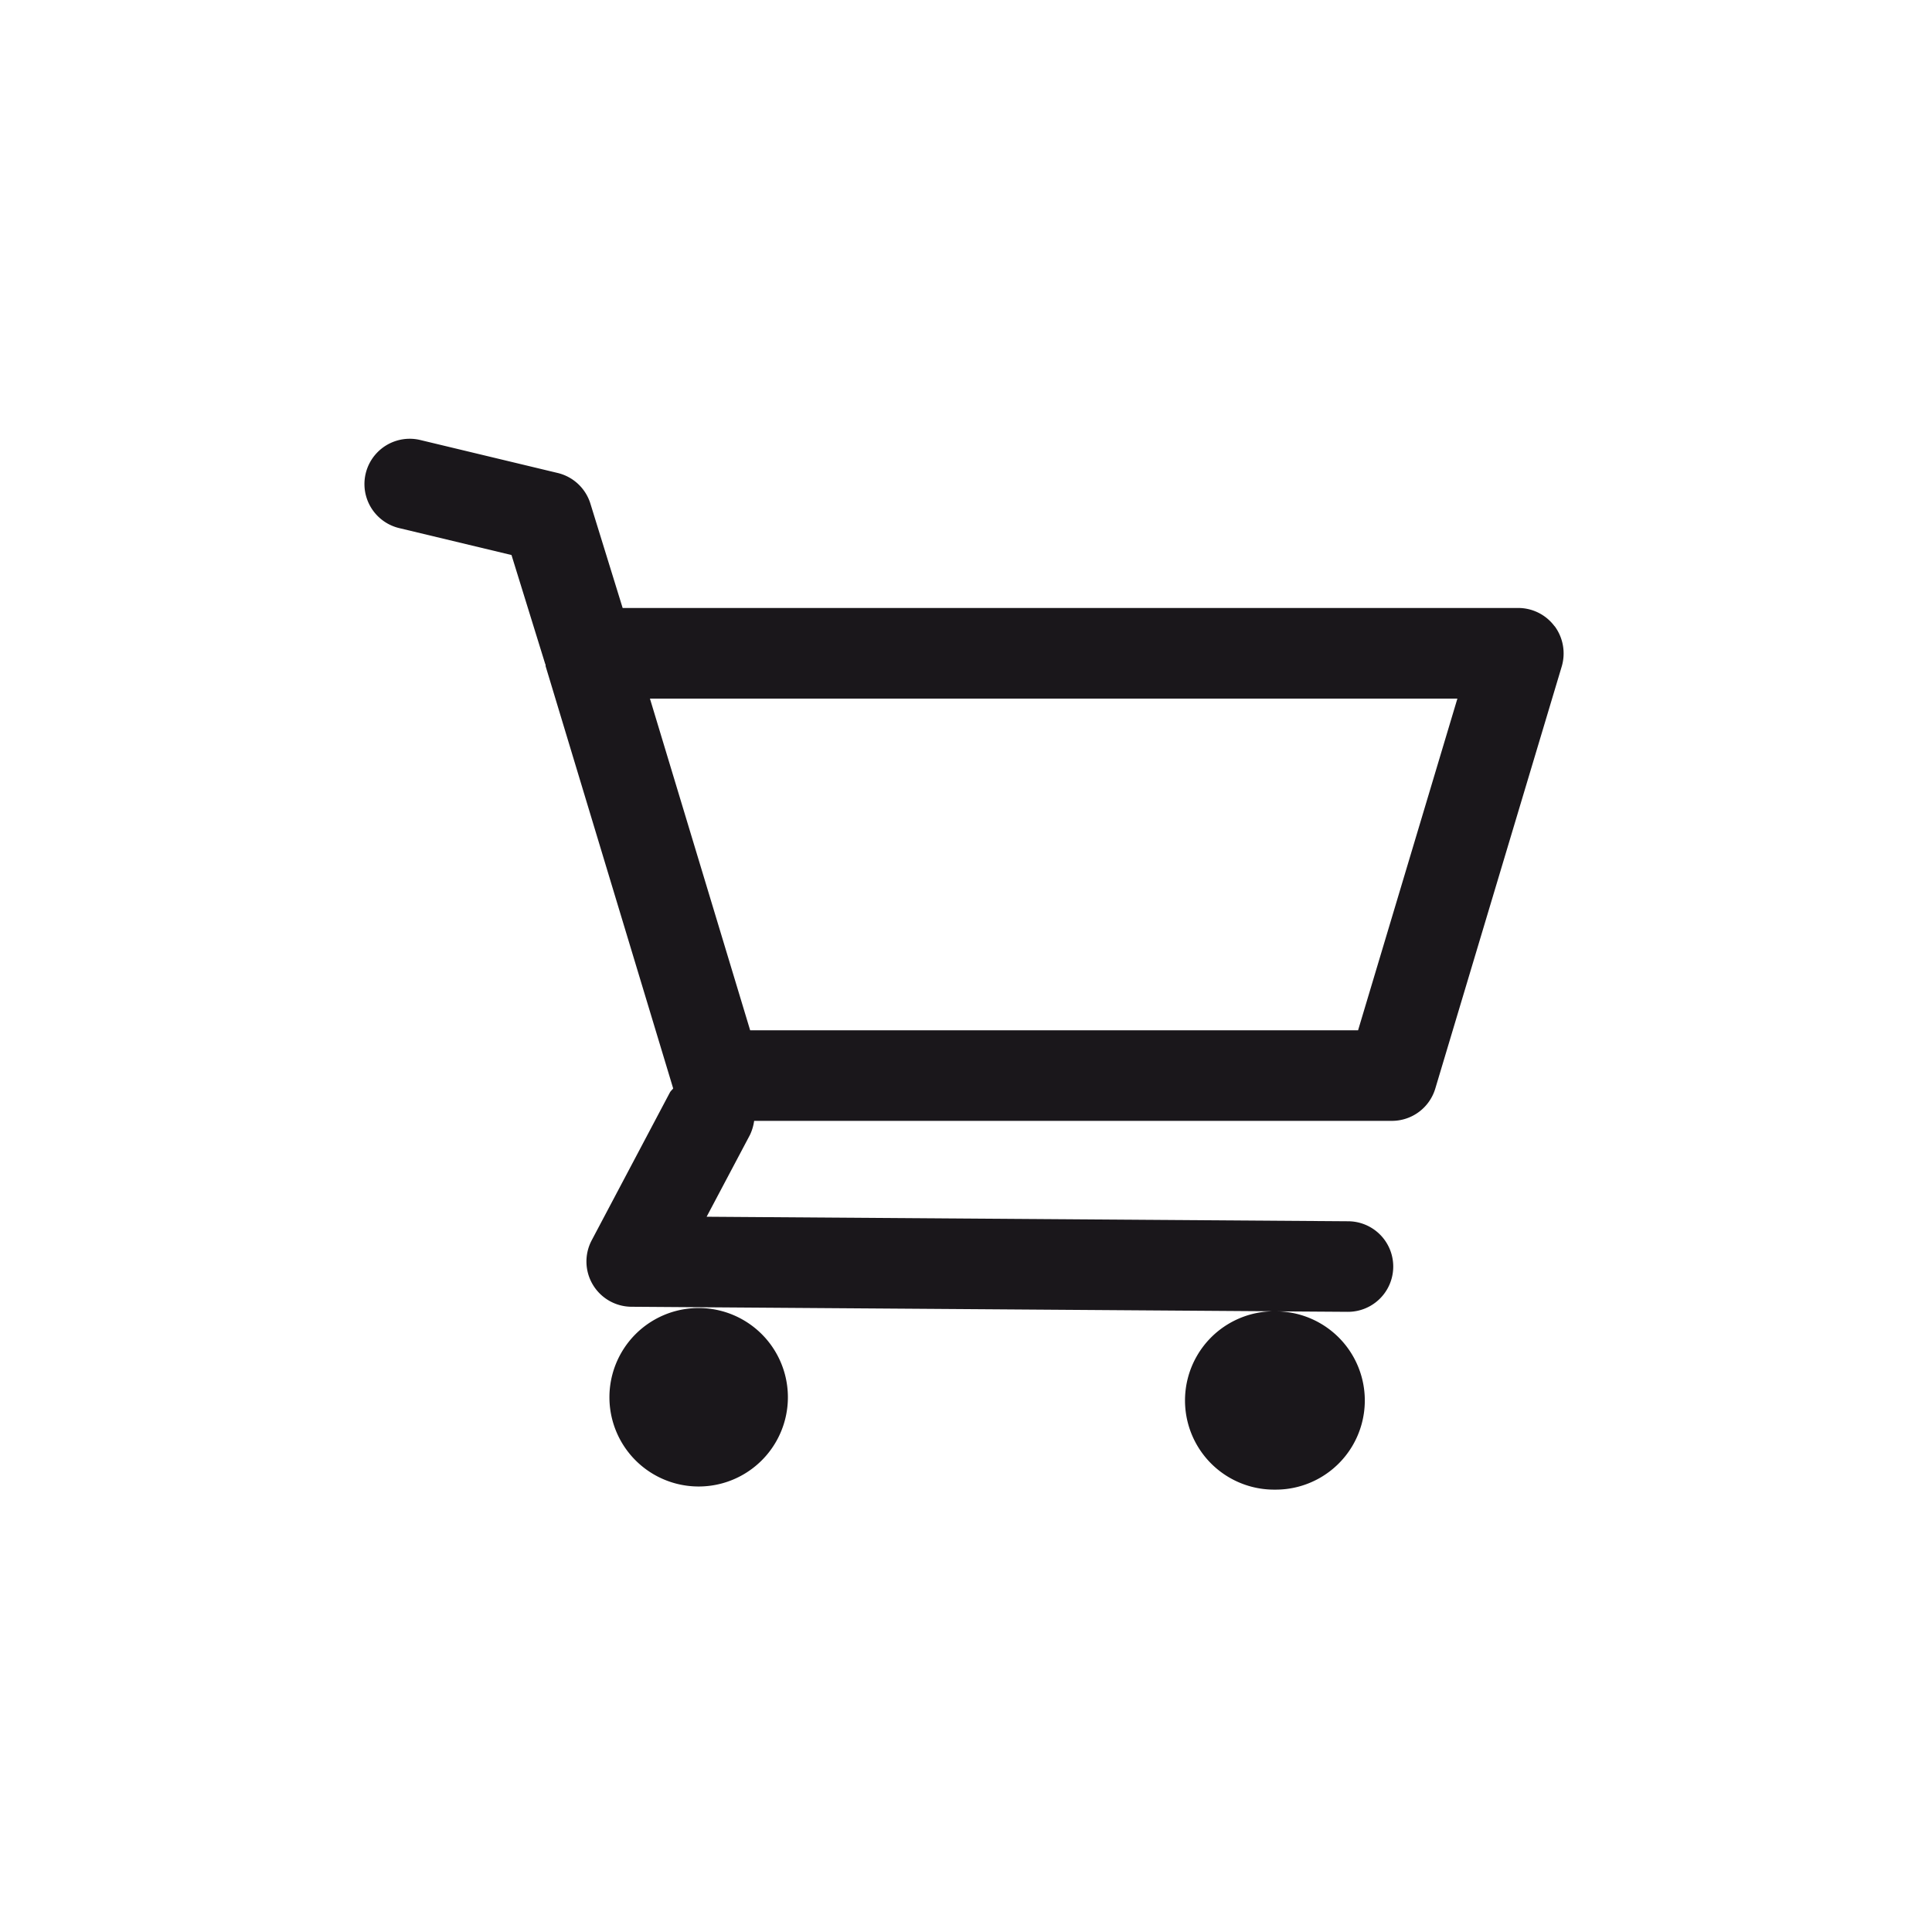<svg xmlns="http://www.w3.org/2000/svg" viewBox="0 0 32 32"><g stroke-width="0" data-name="Layer 1"><path fill="none" d="M12.425 17.065 22.493 17.065 24.139 11.57 10.765 11.57 12.425 17.065z"/><path fill="#1a171b" d="M11.572 21.665a1.477 1.477 0 1 0 0 2.956 1.477 1.477 0 1 0 0-2.956"/><path fill="#1a171b" d="M25.748 10.372a.75.75 0 0 0-.602-.302H10.313l-.534-1.728a.75.75 0 0 0-.542-.508l-2.276-.546a.749.749 0 1 0-.349 1.459l1.86.446.558 1.803.006.012c.002.01-.001.019.002.029l2.112 6.991c-.017.024-.041.041-.055.068L9.8 20.544a.75.75 0 0 0 .659 1.1l10.634.075a1.476 1.476 0 0 0 .023 2.954 1.476 1.476 0 0 0 .026-2.953l1.177.008h.005a.75.75 0 0 0 .005-1.5l-10.625-.075.718-1.356a.8.8 0 0 0 .069-.232h10.563a.75.75 0 0 0 .719-.535l2.095-6.994a.76.76 0 0 0-.117-.663Zm-3.255 6.693H12.425l-1.66-5.494h13.374l-1.645 5.494Z"/></g></svg>